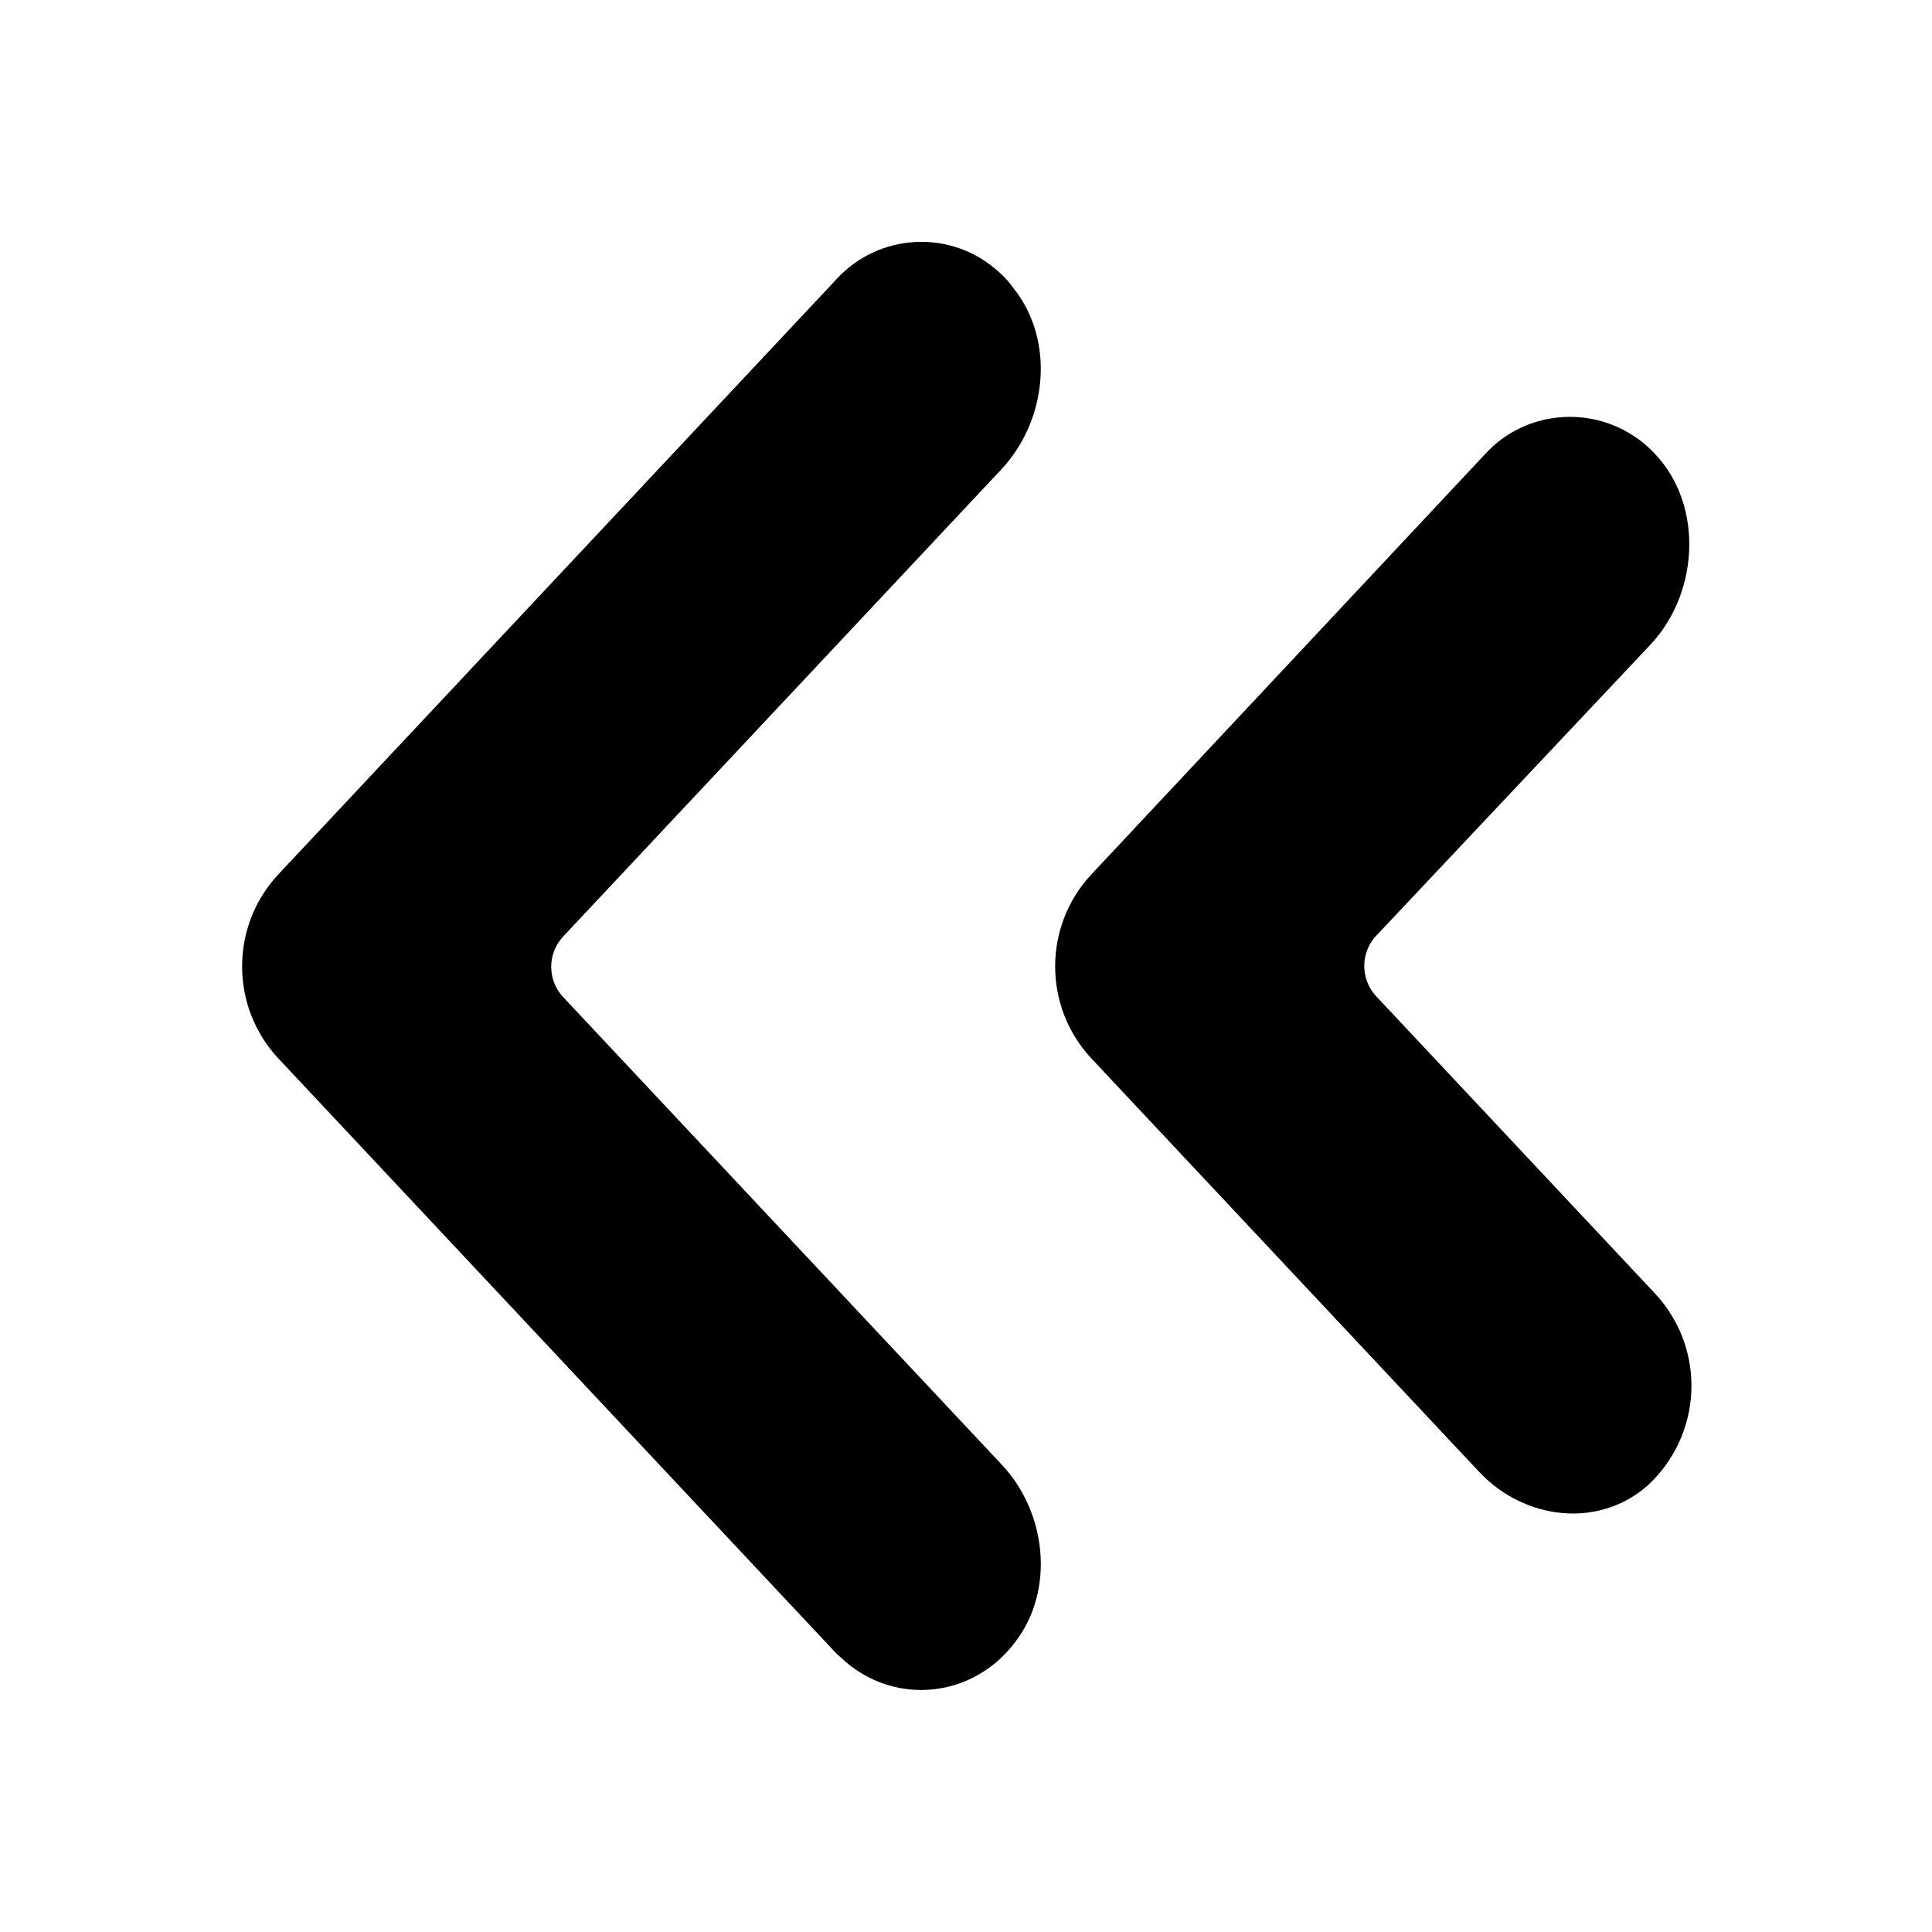 <svg class="jw-svg-icon jw-svg-icon-rewind" xmlns="http://www.w3.org/2000/svg" viewBox="0 0 240 240"><path d="M124.4 181.9c5.6 5.9 6.7 15.6 1.7 22.1-5.2 6.9-14.7 7.9-21.1 2.4-.4-.4-.8-.7-1.2-1.1l-69.3-73.9c-5.9-6.4-5.9-16.3 0-22.7l69.3-73.9c5.3-5.9 14.4-6.4 20.3-1 .7.6 1.3 1.3 1.8 2 5.2 6.5 4.2 16.4-1.5 22.5l-54.5 58.1c-1.9 2.1-1.9 5.3 0 7.4l54.5 58.1zm46.5-65.6c-1.9 2.1-1.9 5.3 0 7.4l34.8 37.1c6.3 6.9 5.8 17.5-1.1 23.8-6.1 5.3-15.2 4.2-20.8-1.7l-48.3-51.5c-5.9-6.4-5.9-16.3 0-22.7l48.9-52.2c5.3-5.9 14.4-6.3 20.3-1l.3.3c6.6 6.2 6.3 17.5.1 24.2l-34.2 36.3z"/></svg>